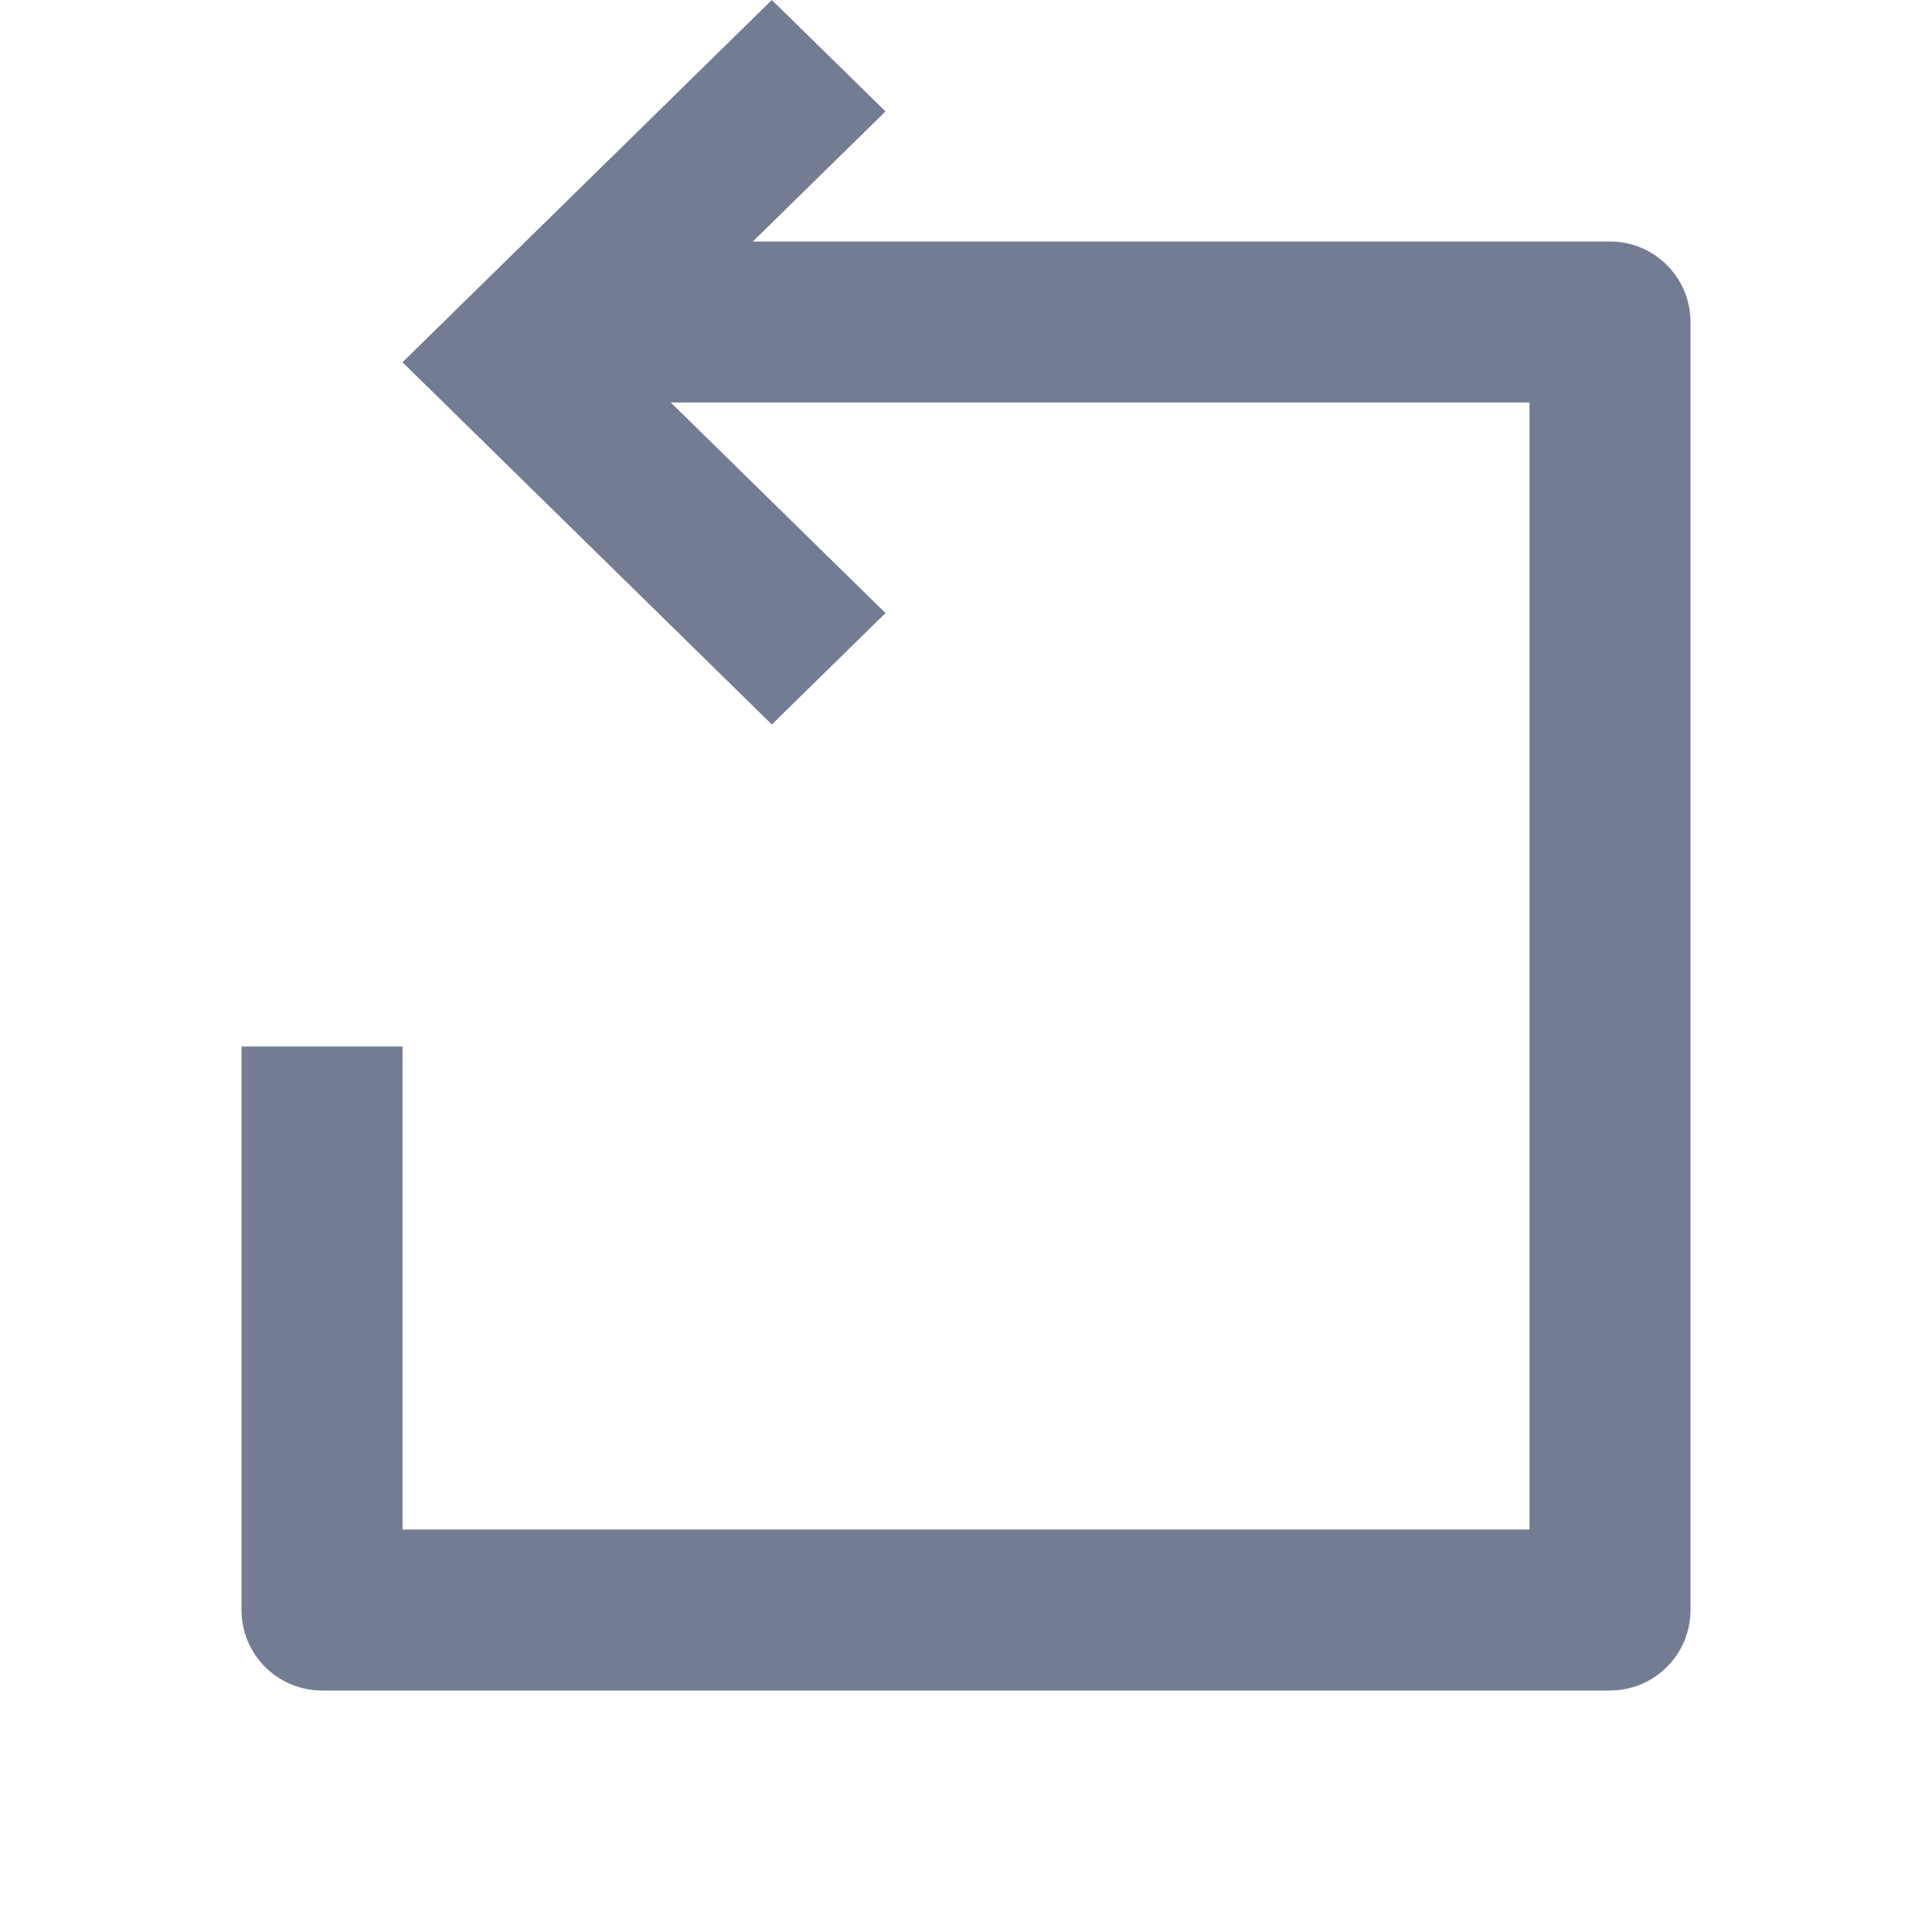 <svg width="24" height="24" viewBox="0 0 24 24" fill="none" xmlns="http://www.w3.org/2000/svg">
<path d="M3 13V20C3 20.265 3.105 20.52 3.293 20.707C3.48 20.895 3.735 21 4 21H20C20.265 21 20.52 20.895 20.707 20.707C20.895 20.52 21 20.265 21 20V4C21 3.735 20.895 3.48 20.707 3.293C20.52 3.105 20.265 3 20 3H7V5H19V19H5V13H3Z" fill="#747C94"/>
<path d="M11 1.384L9.588 0L5 4.5L9.588 9L11 7.616L7.823 4.5L11 1.384Z" fill="#747C94"/>
</svg>
